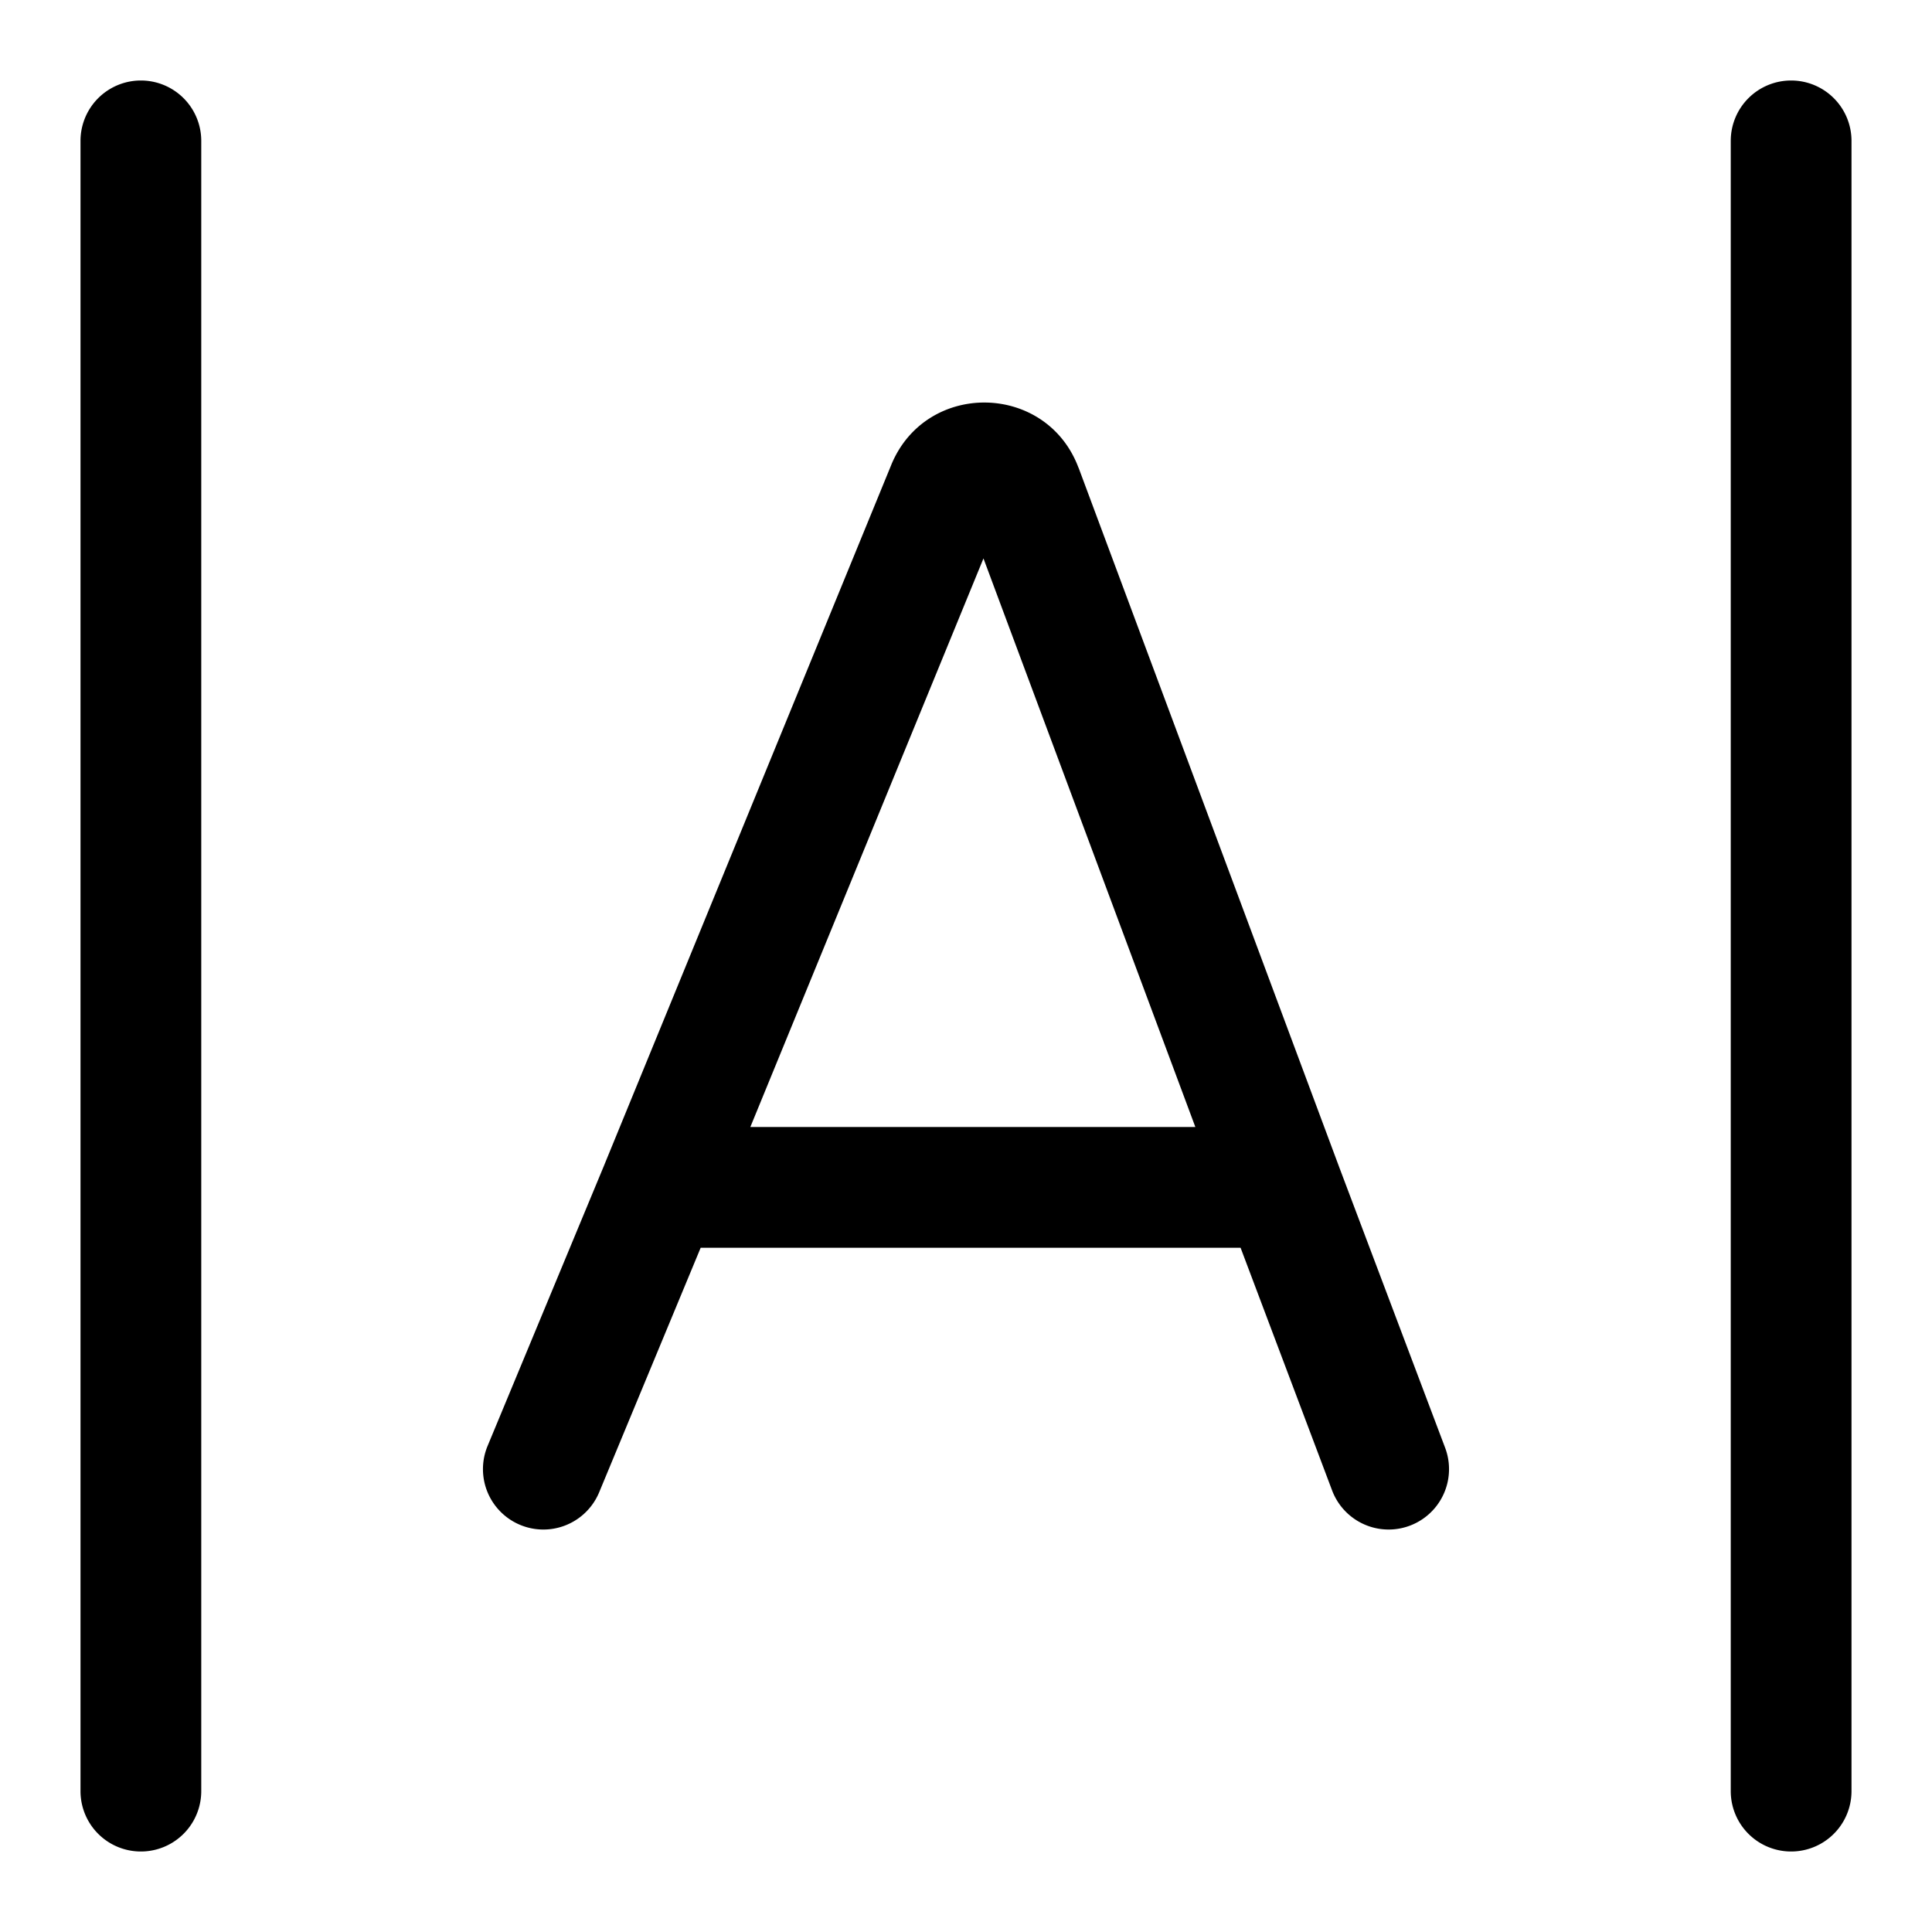 <svg xmlns="http://www.w3.org/2000/svg" width="24" height="24"><path d="M1 1.75a.75.75 0 011.5 0v20.5a.75.75 0 01-1.5 0V1.75z"/><path fill-rule="evenodd" d="M7.51 14.463l3.562-8.689.001-.003c.435-1.046 1.925-1.021 2.324.038l.002.003 3.232 8.673.001.003 1.32 3.497a.75.75 0 11-1.404.53L15.411 15.5H8.704l-1.261 3.038a.75.75 0 01-1.386-.576l1.452-3.496.001-.003zm4.707-7.526L14.849 14H9.321l2.896-7.063z"/><path d="M22.25 1a.75.75 0 00-.75.75v20.5a.75.75 0 001.5 0V1.75a.75.75 0 00-.75-.75z"/></svg>